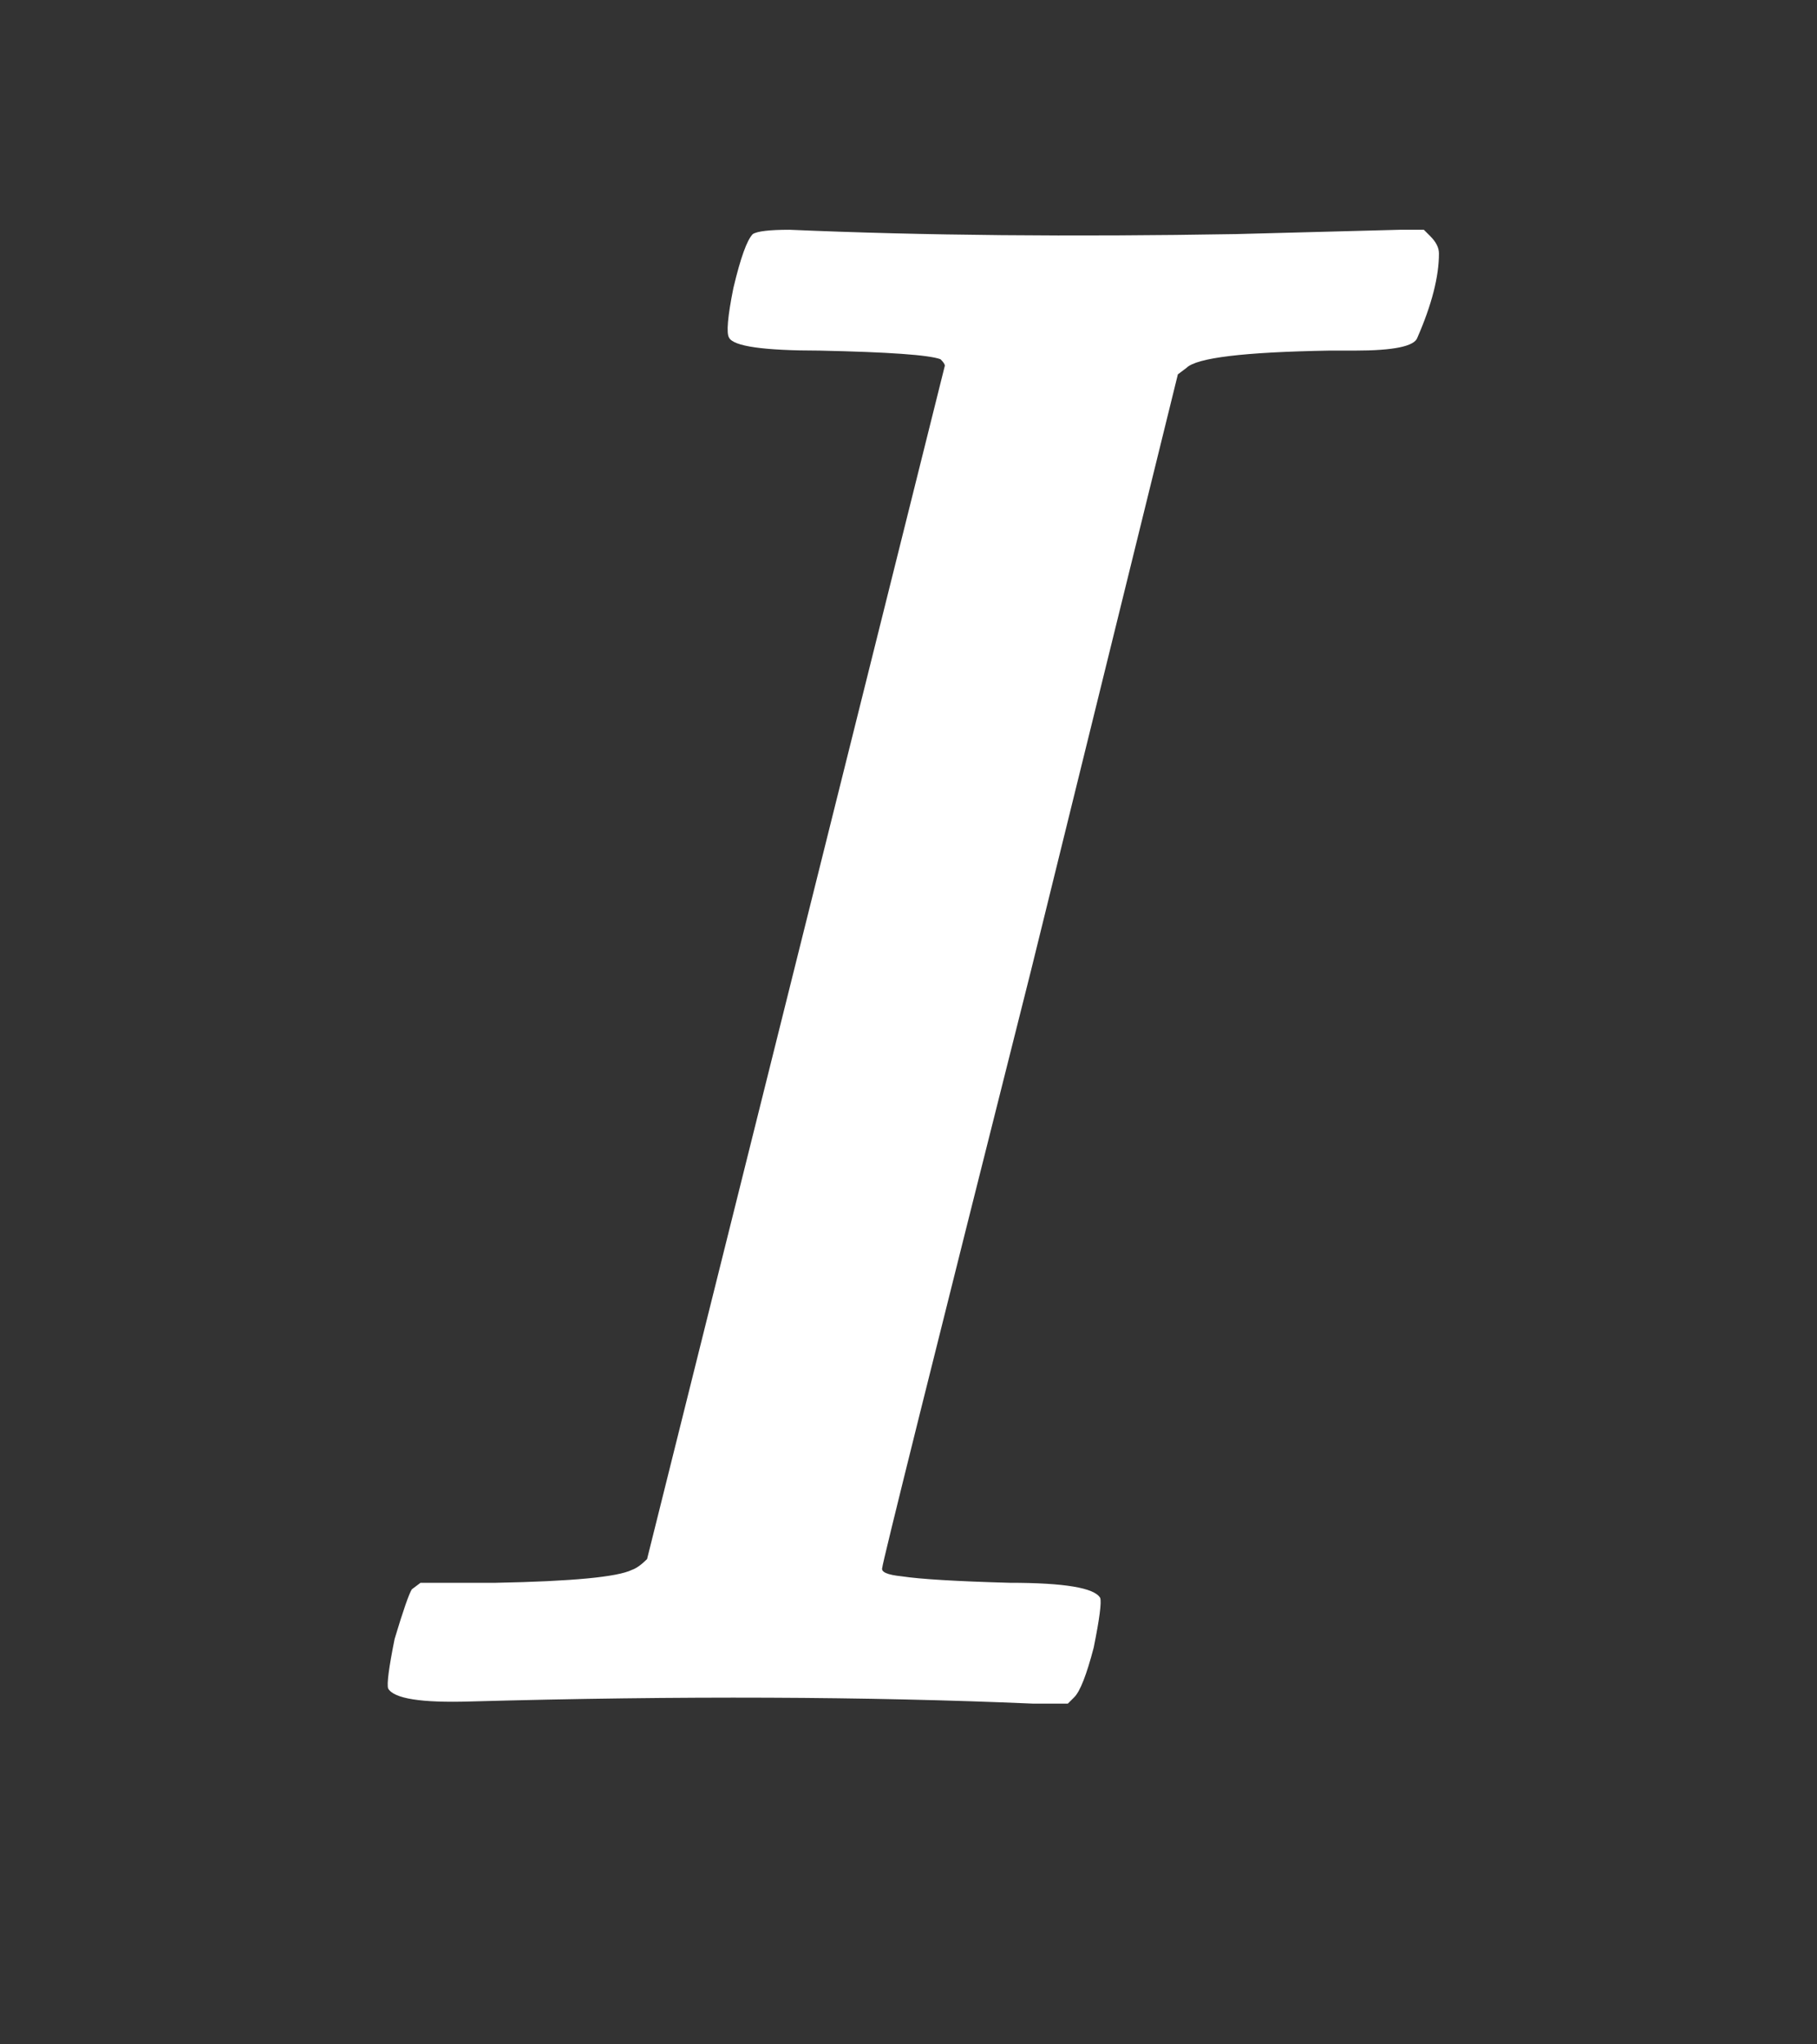 <svg width="16" height="18" viewBox="0 0 16 18" fill="none" xmlns="http://www.w3.org/2000/svg">
<rect x="0" y="0" width="16" height="18" fill="#333333" stroke="none"/>
<path d="M6.629 2.061C6.667 2.036 6.775 2.023 6.952 2.023C8.13 2.074 9.441 2.086 10.885 2.061L12.329 2.023H12.538L12.595 2.08C12.646 2.131 12.671 2.181 12.671 2.232C12.671 2.435 12.608 2.682 12.481 2.973C12.456 3.049 12.272 3.087 11.93 3.087C11.867 3.087 11.791 3.087 11.702 3.087C10.955 3.1 10.537 3.15 10.448 3.239L10.372 3.296L9.08 8.54C8.206 12.011 7.769 13.765 7.769 13.803C7.756 13.841 7.813 13.866 7.94 13.879C8.105 13.904 8.421 13.923 8.89 13.936C9.371 13.936 9.637 13.98 9.688 14.069C9.701 14.107 9.682 14.253 9.631 14.506C9.568 14.747 9.511 14.892 9.46 14.943L9.403 15H9.099C7.642 14.937 5.989 14.93 4.14 14.981C3.709 14.994 3.469 14.956 3.418 14.867C3.405 14.829 3.424 14.683 3.475 14.43C3.551 14.177 3.602 14.031 3.627 13.993L3.703 13.936H4.368C5.039 13.923 5.438 13.885 5.565 13.822C5.603 13.809 5.647 13.778 5.698 13.727L8.32 3.22C8.32 3.207 8.307 3.188 8.282 3.163C8.181 3.125 7.826 3.1 7.218 3.087C6.724 3.087 6.458 3.049 6.42 2.973C6.395 2.935 6.407 2.789 6.458 2.536C6.521 2.27 6.578 2.112 6.629 2.061Z" fill="white"/>
</svg>

